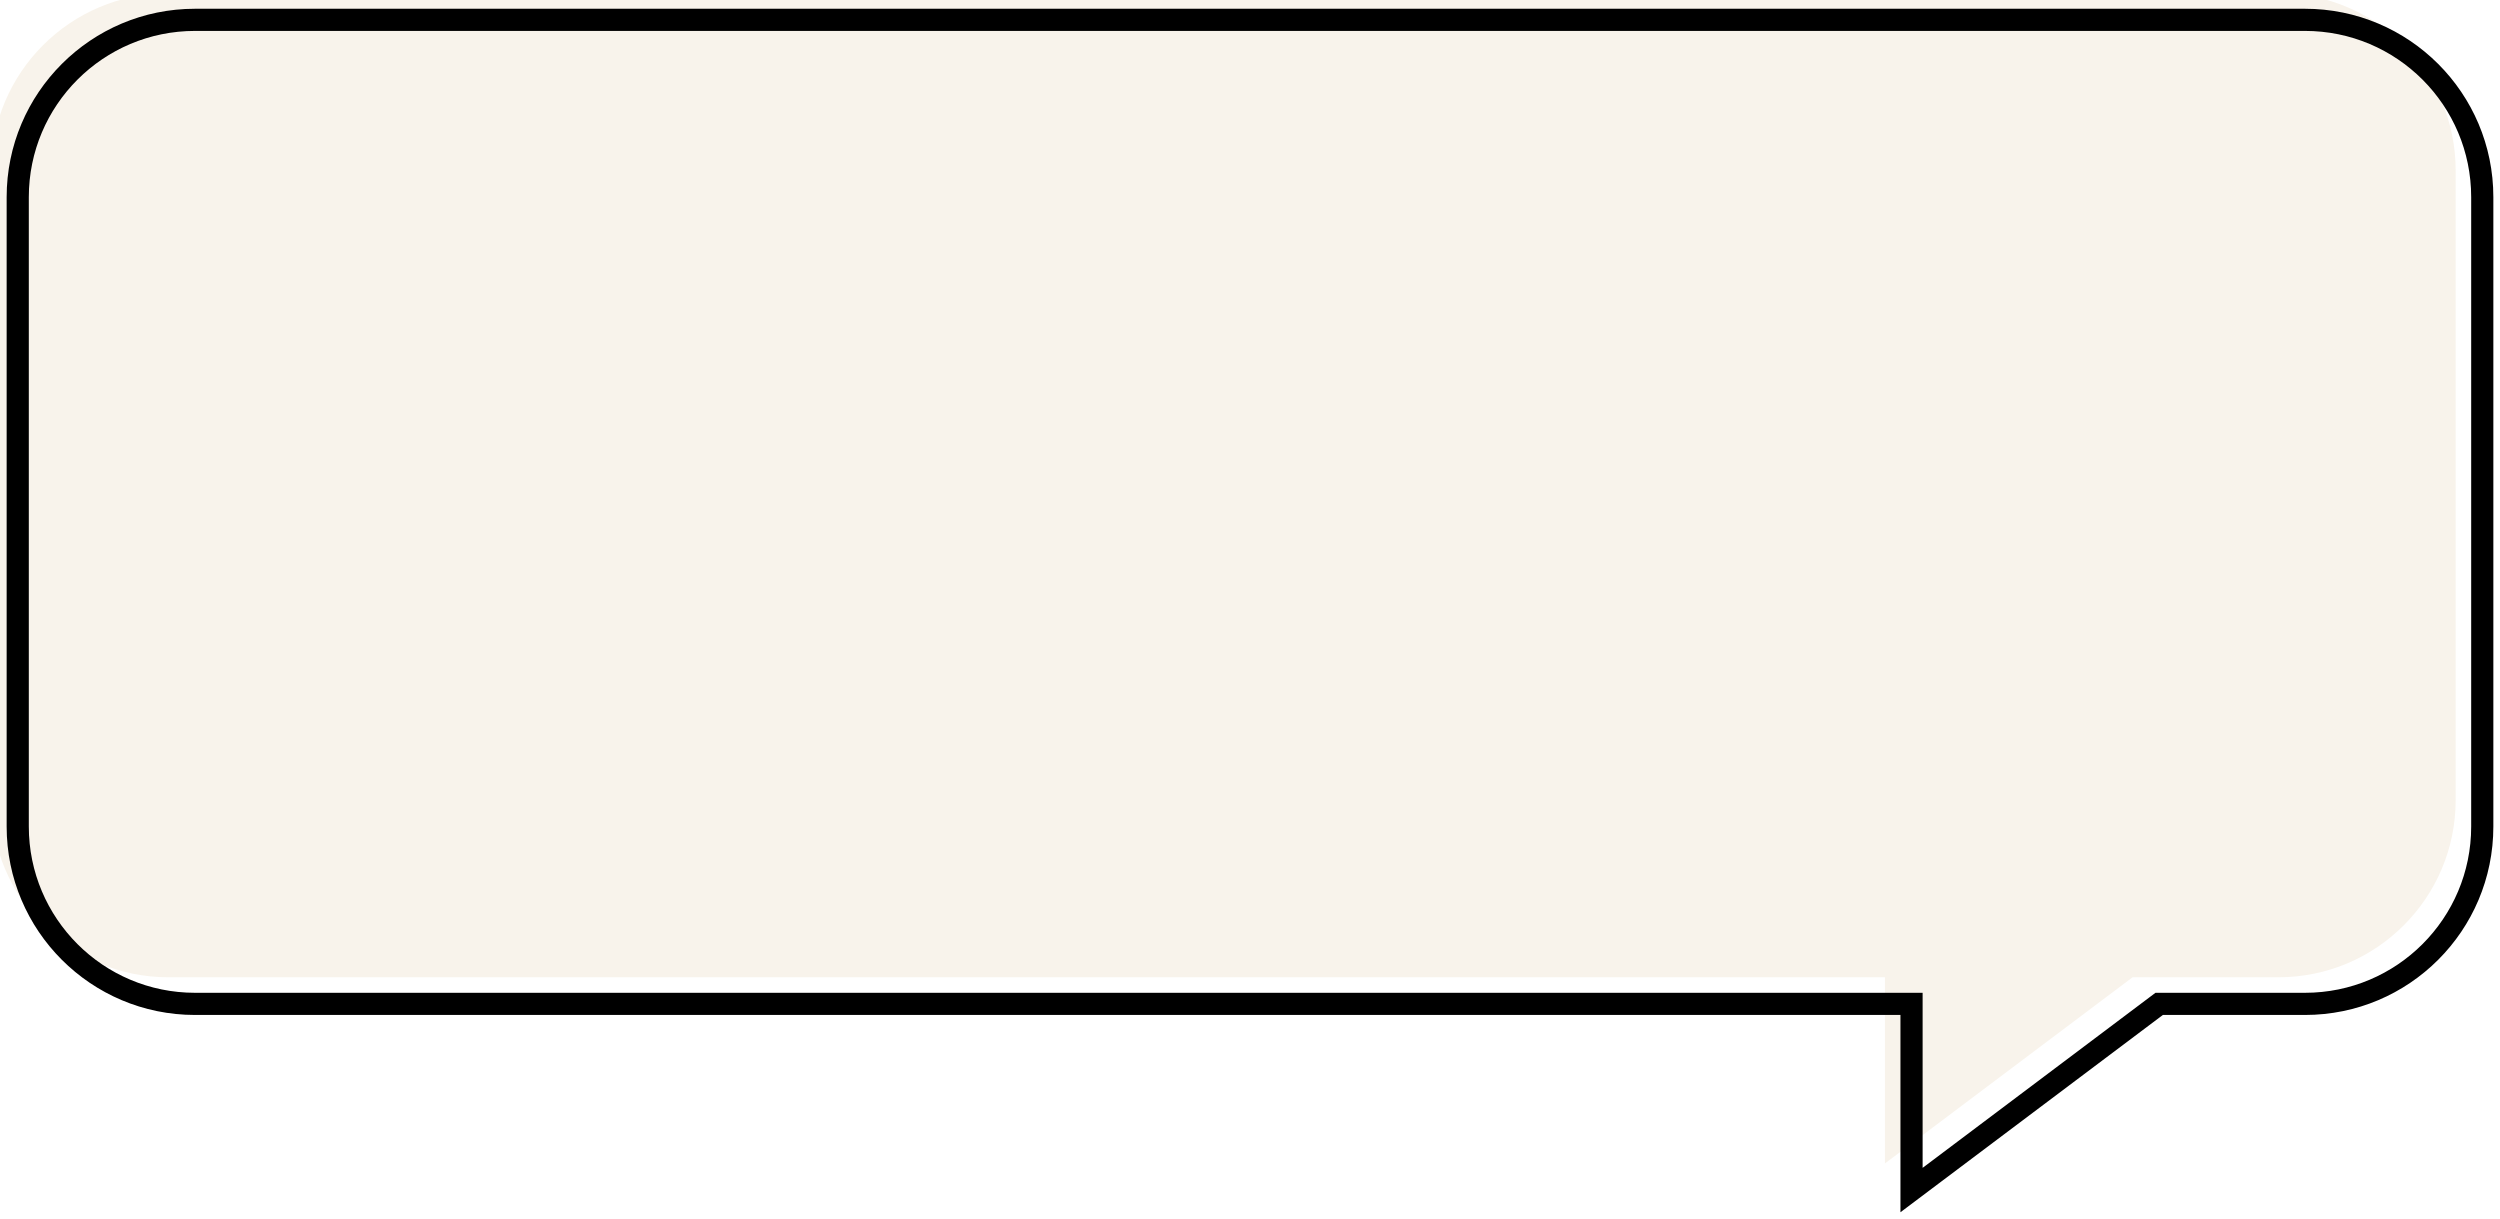 <svg width="240" height="117" viewBox="0 0 282 137" fill="none" xmlns="http://www.w3.org/2000/svg">
<g filter="url(#filter0_i_1533_7496)">
<path fill-rule="evenodd" clip-rule="evenodd" d="M22 2C10.954 2 2 10.954 2 22V93C2 104.046 10.954 113 22 113H215.621V134L243.554 113H260C271.046 113 280 104.046 280 93V22C280 10.954 271.046 2 260 2H22Z" fill="#F8F3EB"/>
</g>
<path d="M215.621 113H216.871V111.75H215.621V113ZM215.621 134H214.371V136.504L216.372 134.999L215.621 134ZM243.554 113V111.75H243.137L242.803 112.001L243.554 113ZM3.25 22C3.25 11.645 11.645 3.25 22 3.25V0.75C10.264 0.75 0.75 10.264 0.75 22H3.25ZM3.25 93V22H0.75V93H3.25ZM22 111.75C11.645 111.75 3.25 103.355 3.25 93H0.75C0.75 104.736 10.264 114.25 22 114.25V111.75ZM215.621 111.75H22V114.25H215.621V111.75ZM216.871 134V113H214.371V134H216.871ZM242.803 112.001L214.87 133.001L216.372 134.999L244.305 113.999L242.803 112.001ZM260 111.75H243.554V114.25H260V111.75ZM278.75 93C278.75 103.355 270.355 111.75 260 111.75V114.25C271.736 114.25 281.25 104.736 281.25 93H278.75ZM278.75 22V93H281.25V22H278.75ZM260 3.25C270.355 3.25 278.75 11.645 278.75 22H281.25C281.25 10.264 271.736 0.75 260 0.75V3.25ZM22 3.25H260V0.75H22V3.25Z" fill="black"/>
<defs>
<filter id="filter0_i_1533_7496" x="-2.25" y="-2.25" width="283.5" height="138.753" filterUnits="userSpaceOnUse" color-interpolation-filters="sRGB">
<feFlood flood-opacity="0" result="BackgroundImageFix"/>
<feBlend mode="normal" in="SourceGraphic" in2="BackgroundImageFix" result="shape"/>
<feColorMatrix in="SourceAlpha" type="matrix" values="0 0 0 0 0 0 0 0 0 0 0 0 0 0 0 0 0 0 127 0" result="hardAlpha"/>
<feMorphology radius="4" operator="erode" in="SourceAlpha" result="effect1_innerShadow_1533_7496"/>
<feOffset dx="-3" dy="-3"/>
<feGaussianBlur stdDeviation="5"/>
<feComposite in2="hardAlpha" operator="arithmetic" k2="-1" k3="1"/>
<feColorMatrix type="matrix" values="0 0 0 0 0.163 0 0 0 0 0.138 0 0 0 0 0.12 0 0 0 0.15 0"/>
<feBlend mode="normal" in2="shape" result="effect1_innerShadow_1533_7496"/>
</filter>
</defs>
</svg>
